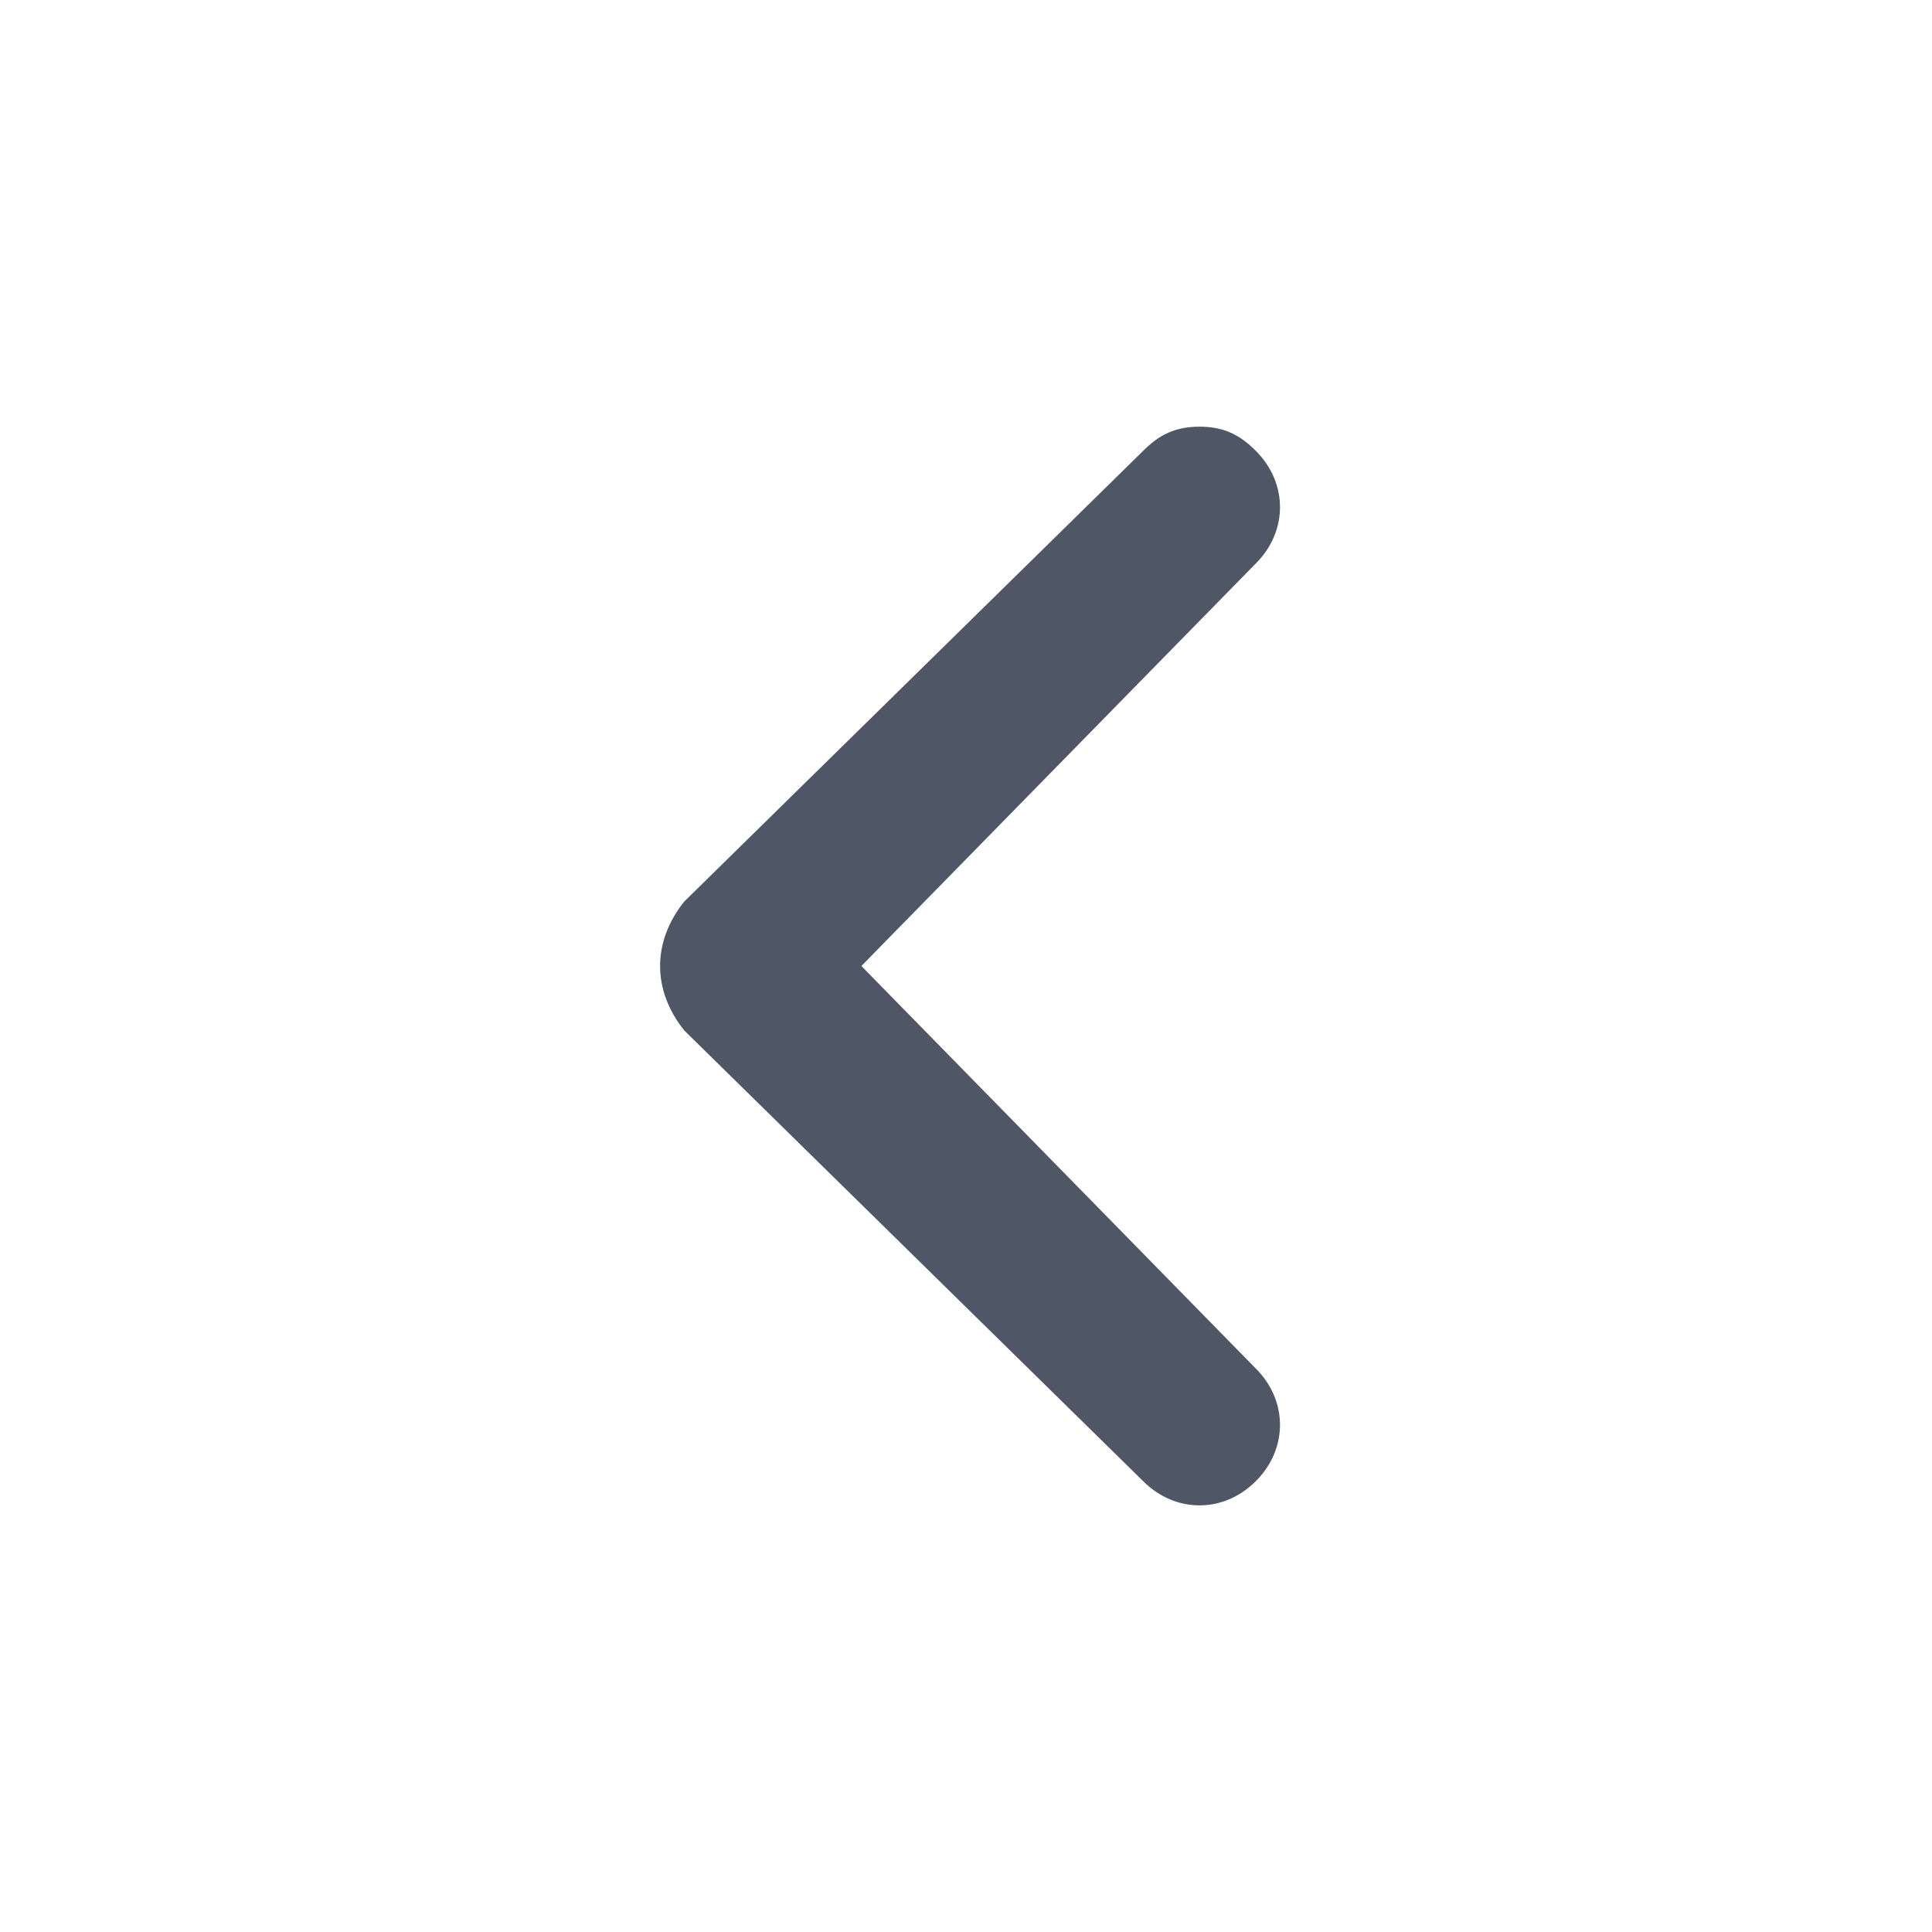 <svg width="20" height="20" viewBox="0 0 20 20" fill="none" xmlns="http://www.w3.org/2000/svg">
<path d="M7.083 10.667L11.834 15.333C12.167 15.667 12.667 15.667 13 15.333C13.334 15 13.334 14.5 13 14.167L8.917 10L13 5.833C13.334 5.5 13.334 5 13 4.667C12.834 4.5 12.667 4.417 12.417 4.417C12.167 4.417 12 4.5 11.834 4.667L7.083 9.333C6.75 9.75 6.75 10.25 7.083 10.667C7.083 10.583 7.083 10.583 7.083 10.667Z" fill="#4F5665"/>
</svg>
